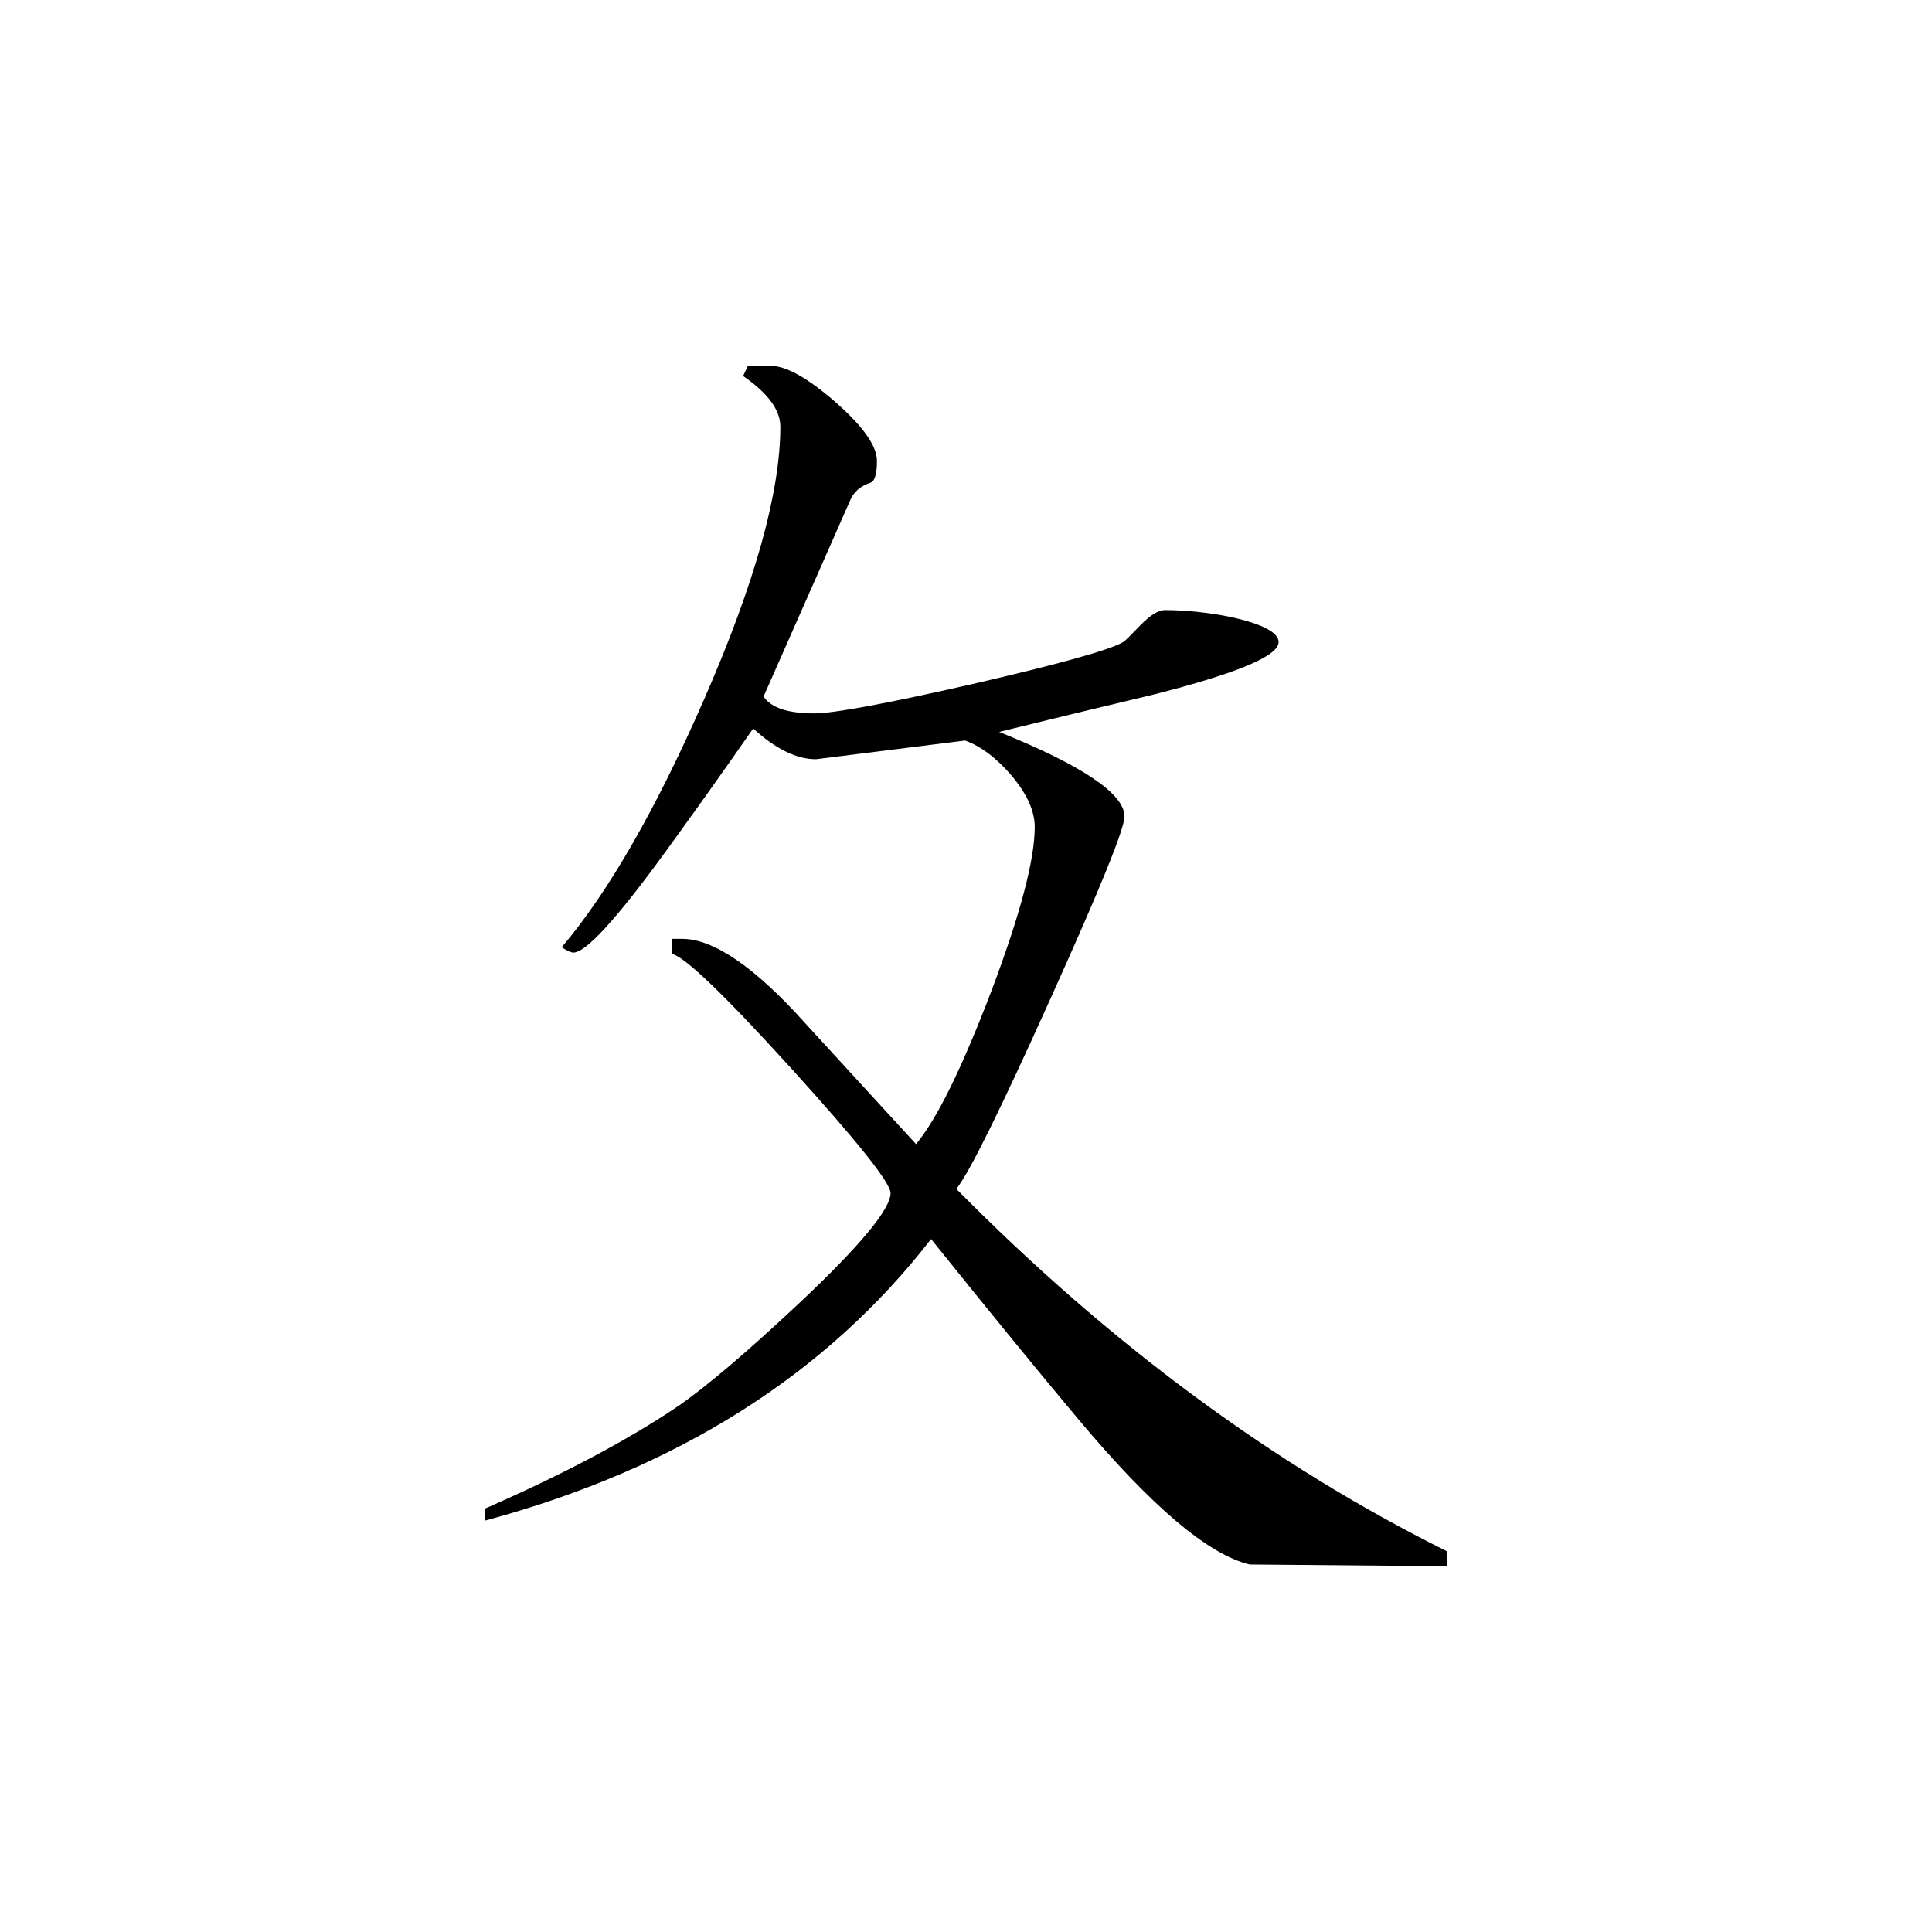 <svg height="40" viewBox="0 0 40 40" width="40" xmlns="http://www.w3.org/2000/svg">
    <path
        d="m25.875 32.391c-.863-.203-2.047-1.215-3.543-3-.844-1.004-1.859-2.25-3.055-3.738-2.172 2.805-5.25 4.754-9.23 5.828v-.25c1.641-.719 2.957-1.422 3.969-2.102.582-.398 1.426-1.113 2.527-2.145 1.266-1.191 1.895-1.953 1.895-2.281 0-.215-.691-1.078-2.066-2.594-1.387-1.527-2.203-2.309-2.461-2.359v-.312h.215c.645 0 1.504.582 2.559 1.762l2.281 2.488c.445-.535.961-1.605 1.562-3.176.598-1.586.895-2.715.895-3.391 0-.328-.16-.68-.473-1.055-.312-.367-.641-.617-.969-.734l-3.086.387c-.398 0-.832-.207-1.301-.637-.703 1.012-1.312 1.859-1.828 2.57-1.004 1.379-1.637 2.07-1.895 2.07-.043 0-.125-.035-.242-.109.984-1.164 1.961-2.879 2.945-5.125 1.055-2.41 1.582-4.297 1.582-5.656 0-.348-.262-.695-.77-1.047l.098-.211h.465c.328 0 .773.25 1.348.75.574.504.859.91.859 1.219 0 .273-.047.43-.141.453-.207.07-.348.195-.422.383-.328.75-.926 2.094-1.785 4.043.16.234.508.348 1.051.348.402 0 1.496-.203 3.281-.609 1.793-.414 2.828-.703 3.105-.863.051-.027.164-.145.367-.355.199-.203.367-.312.508-.312.422 0 .867.047 1.332.137.676.145 1.02.324 1.02.527 0 .285-.863.648-2.594 1.086-.703.168-1.77.422-3.191.773 1.723.695 2.594 1.281 2.594 1.75 0 .258-.516 1.523-1.547 3.805-1.027 2.277-1.668 3.578-1.934 3.906 3.188 3.227 6.574 5.719 10.152 7.5v.312zm0 0" />
</svg>